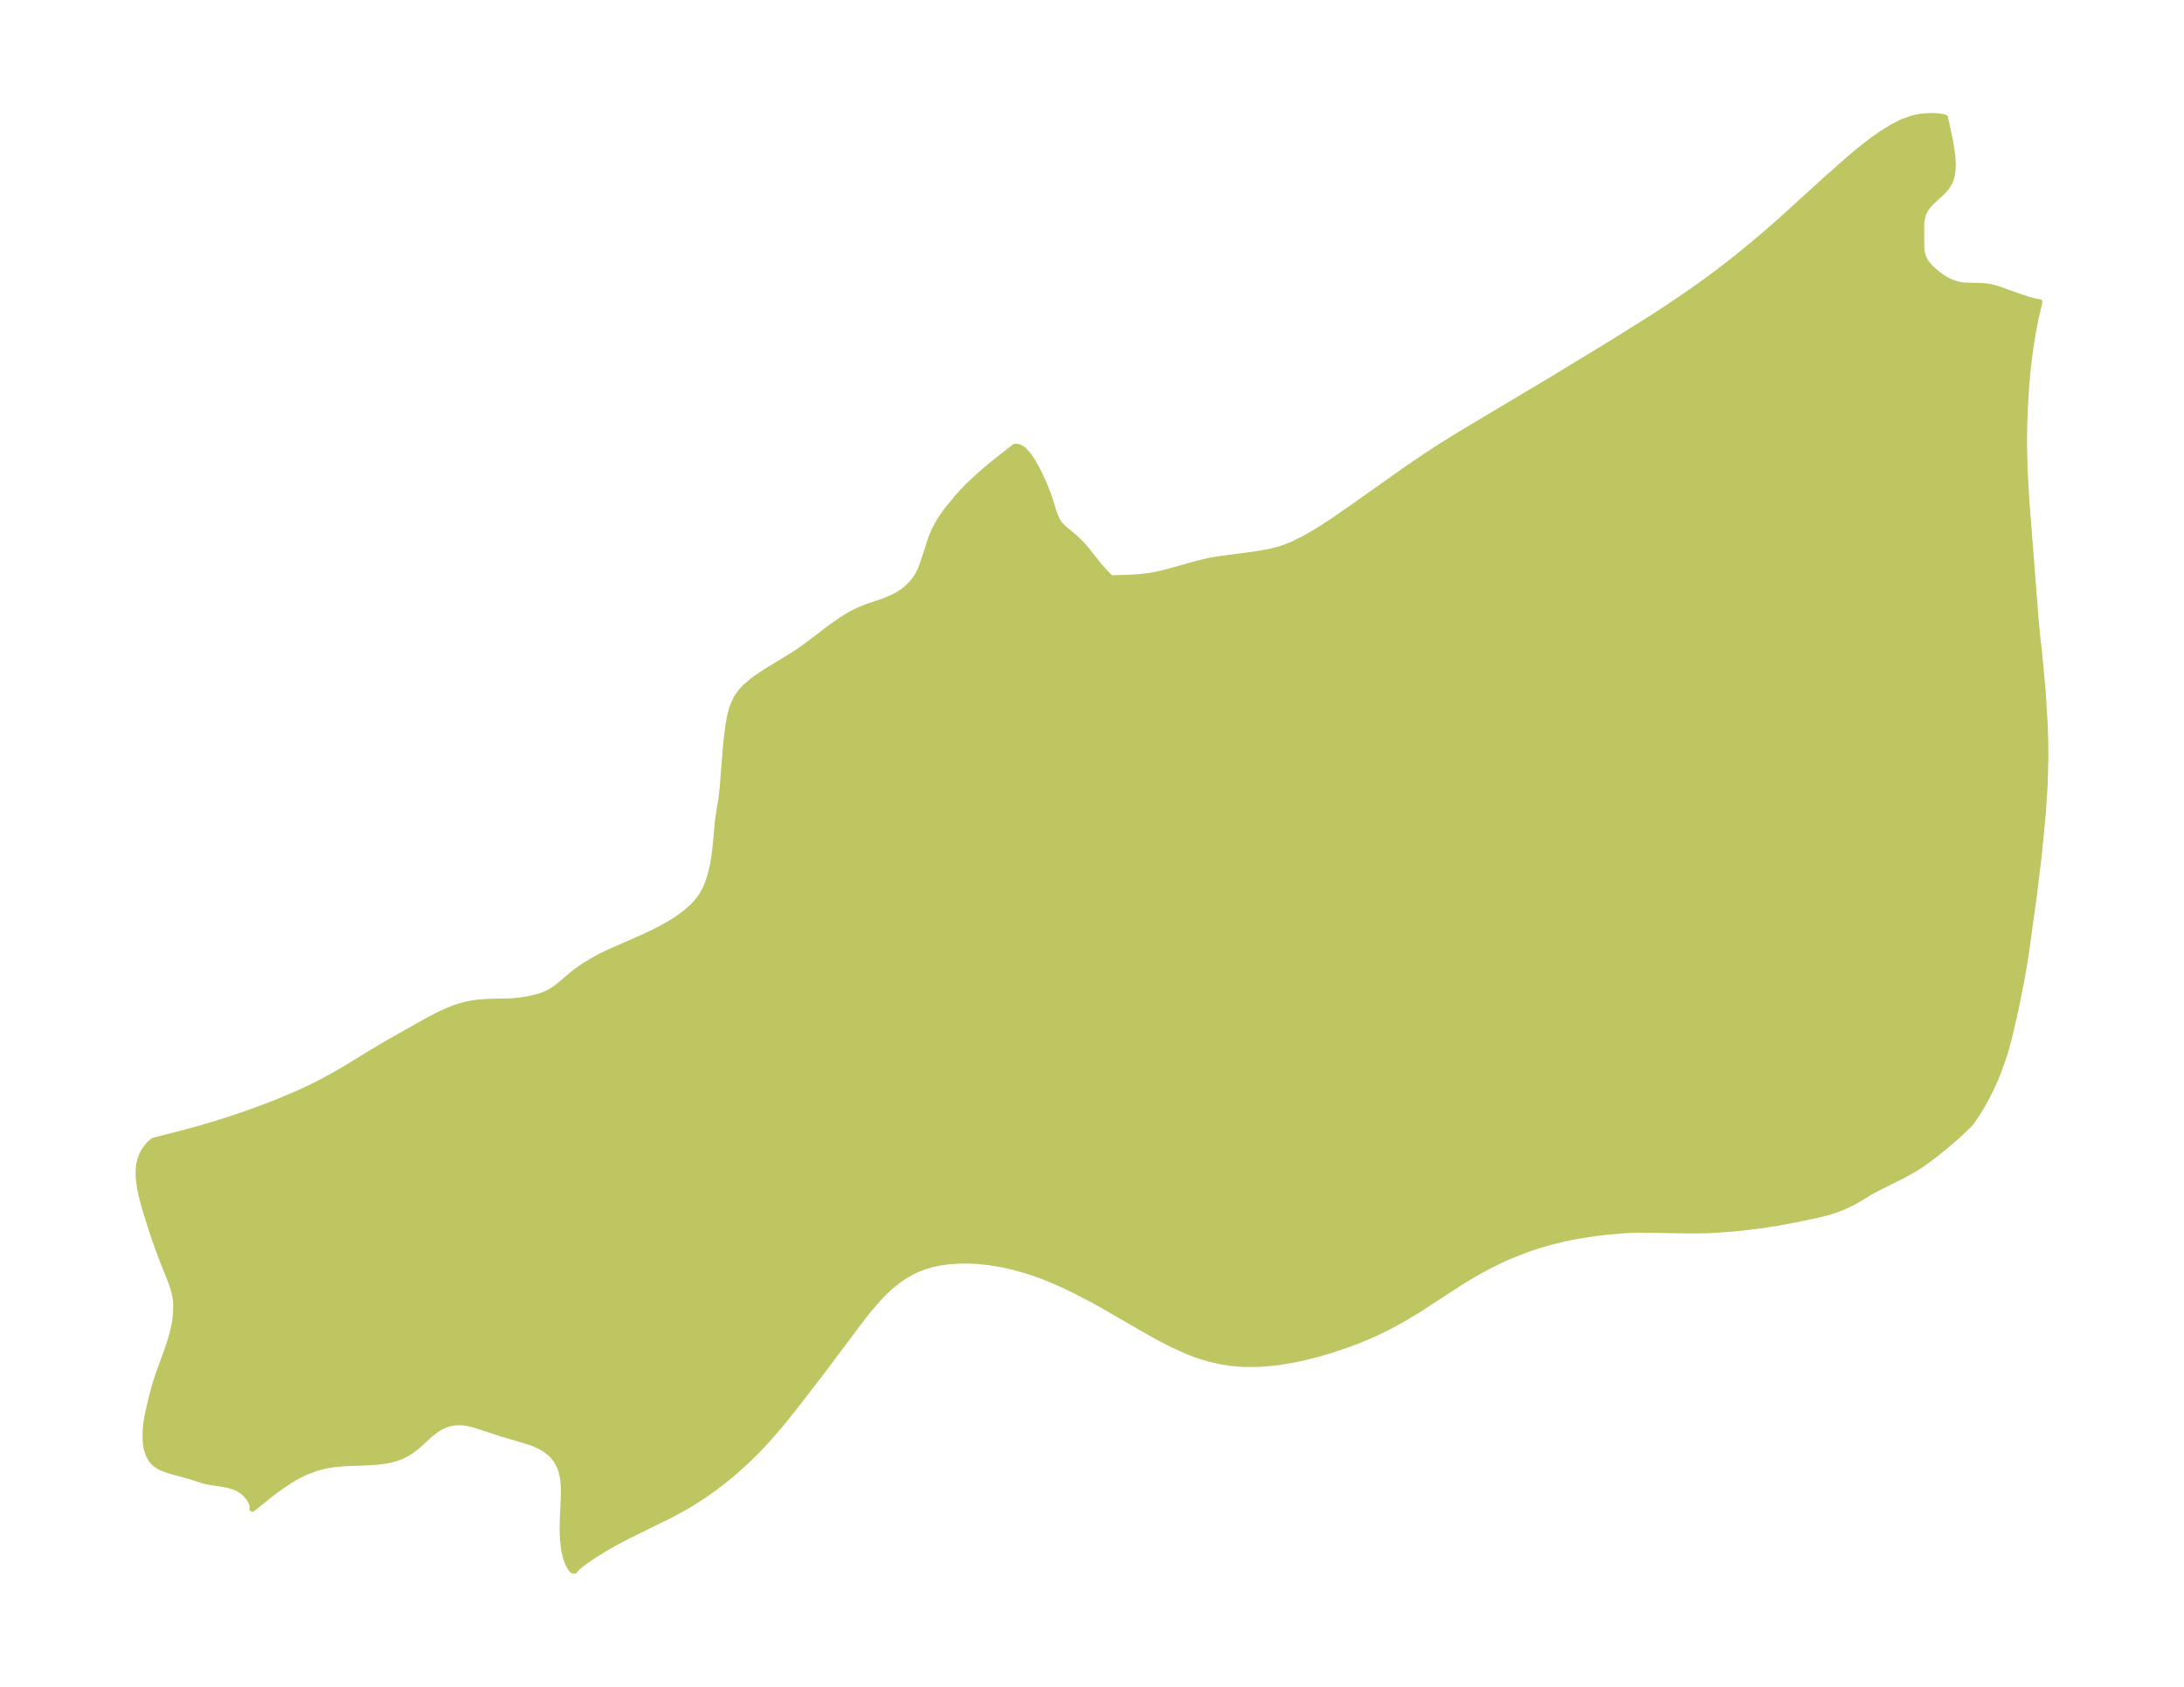 <?xml version="1.0" encoding="UTF-8"?>
<!DOCTYPE svg  PUBLIC '-//W3C//DTD SVG 1.1//EN'  'http://www.w3.org/Graphics/SVG/1.1/DTD/svg11.dtd'>
<svg width="363.24pt" height="280.51pt" version="1.1" viewBox="0 0 363.24 280.51" xmlns="http://www.w3.org/2000/svg" xmlns:xlink="http://www.w3.org/1999/xlink">
 <defs>
  <style type="text/css">*{stroke-linejoin: round; stroke-linecap: butt}</style>
 </defs>
 <g id="figure_1">
  <g id="patch_1">
   <path d="m0 280.51h363.24v-280.51h-363.24v280.51z" fill="none"/>
  </g>
  <g id="axes_1">
   <g id="PatchCollection_1">
    <defs>
     <path id="mb817ee90f3" d="m338.35-230.4 0.712 0.136 0.126-0.013-0.638 2.751-0.429 2.209-0.383 2.314-0.43 3.272-0.297 3.169-0.234 3.862-0.112 2.763-0.034 3.053 0.087 4.307 0.299 5.277 1.522 19.529 0.27 2.958 0.34 2.978 0.601 6.452 0.326 5.42 0.086 2.808 0.021 2.751-0.13 4.674-0.318 4.762-0.623 6.446-0.83 6.826-1.265 9.217-0.403 2.56-0.467 2.639-0.948 4.728-1.026 4.457-0.641 2.337-0.364 1.171-0.856 2.391-0.484 1.181-0.623 1.384-0.663 1.341-0.688 1.272-0.633 1.076-1.126 1.723-0.542 0.692-2.064 1.952-1.997 1.722-1.943 1.553-1.96 1.435-1.047 0.667-1.837 1.04-4.667 2.336-1.153 0.628-0.723 0.461-1.82 1.072-1.065 0.541-1.751 0.728-1.333 0.434-1.901 0.482-3.748 0.785-2.809 0.521-2.149 0.342-2.925 0.382-2.105 0.221-2.686 0.209-2.095 0.11-3.032 0.038-7.229-0.138-2.228 0.038-1.316 0.076-2.643 0.227-1.776 0.208-2.153 0.313-1.927 0.343-1.351 0.281-2.263 0.553-2.016 0.585-1.723 0.574-2.696 1.046-1.69 0.747-2.103 1.031-2.124 1.155-1.384 0.814-1.709 1.065-6.289 4.101-2.243 1.365-1.095 0.628-1.951 1.047-1.274 0.63-1.288 0.596-2.01 0.855-2.015 0.773-2.814 0.954-2.257 0.662-2.38 0.596-1.239 0.266-2.091 0.373-1.827 0.243-1.262 0.116-1.261 0.07-2.144-5.69e-4 -1.317-0.079-1.31-0.143-1.3-0.21-1.995-0.46-1.381-0.415-1.364-0.484-1.185-0.478-2.42-1.12-1.932-1.004-1.982-1.1-7.479-4.317-1.878-1.033-2.314-1.206-1.765-0.86-1.774-0.805-1.929-0.795-1.544-0.567-1.445-0.472-2.018-0.566-1.979-0.447-2.104-0.353-1.883-0.2-1.405-0.074-1.859 0.006-1.748 0.128-1.462 0.214-1.17 0.253-1.27 0.373-1.1 0.419-1.011 0.474-1.157 0.659-1.194 0.819-1.202 0.975-1.076 1.003-0.956 0.994-1.504 1.732-0.889 1.105-7.369 9.813-4.239 5.469-2.171 2.711-2.389 2.757-1.485 1.577-1.321 1.314-1.443 1.347-1.109 0.98-1.549 1.29-1.598 1.238-1.988 1.412-2.044 1.308-1.55 0.902-2.017 1.079-6.937 3.416-2.104 1.105-1.907 1.085-1.507 0.931-1.473 0.999-1.022 0.77-0.78 0.702-0.097 0.207-0.286-0.022-0.318-0.308-0.456-0.794-0.364-0.981-0.308-1.304-0.204-1.614-0.073-1.819 0.03-1.572 0.197-4.329-0.005-0.998-0.12-1.516-0.283-1.315-0.326-0.874-0.563-1.001-0.745-0.889-0.989-0.808-1.089-0.625-1.085-0.463-1.151-0.393-4.074-1.192-3.583-1.195-1.349-0.394-0.914-0.186-0.821-0.086-1.044 0.026-0.691 0.111-0.672 0.186-0.887 0.376-0.879 0.534-0.93 0.733-1.853 1.689-0.883 0.735-0.774 0.546-0.806 0.461-0.69 0.314-0.72 0.261-0.829 0.23-0.856 0.175-1.225 0.168-1.934 0.131-3.257 0.108-2.263 0.19-1.358 0.228-1.649 0.436-1.611 0.615-0.919 0.437-0.903 0.487-0.802 0.478-1.629 1.084-1.683 1.248-2.972 2.392 0.052-0.432-0.183-0.593-0.371-0.671-0.583-0.718-0.611-0.536-0.702-0.44-0.766-0.32-0.873-0.242-1.168-0.228-1.639-0.24-1.069-0.209-2.393-0.764-3.593-0.991-1.083-0.397-0.475-0.238-0.547-0.353-0.384-0.324-0.328-0.362-0.521-0.894-0.33-1.047-0.125-0.72-0.069-0.753-3.72e-4 -1.41 0.107-1.242 0.199-1.246 0.761-3.309 0.646-2.34 0.489-1.456 1.426-3.922 0.487-1.471 0.338-1.168 0.346-1.486 0.152-0.943 0.143-1.734-0.006-0.94-0.054-0.64-0.106-0.682-0.166-0.73-0.343-1.105-0.368-0.984-0.998-2.466-0.902-2.366-0.805-2.305-0.659-2.022-0.913-2.991-0.421-1.598-0.269-1.283-0.181-1.256-0.053-0.667-0.003-1.119 0.099-0.916 0.203-0.862 0.291-0.758 0.367-0.685 0.78-1.019 0.654-0.564 0.472-0.153 4.081-1.035 2.653-0.715 3.208-0.94 2.162-0.684 2.656-0.893 3.644-1.325 2.09-0.82 3.277-1.396 1.714-0.796 1.736-0.864 2.614-1.414 2.324-1.367 3.806-2.334 2.919-1.727 6.158-3.473 2.206-1.147 1.525-0.686 0.85-0.324 0.678-0.226 1.195-0.331 1.115-0.231 0.994-0.141 1.825-0.124 3.509-0.071 1.116-0.089 1.061-0.14 1.023-0.183 1.035-0.235 0.816-0.238 0.722-0.272 0.969-0.483 0.789-0.507 0.899-0.699 1.734-1.488 0.847-0.669 1.228-0.859 1.335-0.825 1.267-0.703 1.249-0.617 5.839-2.565 1.412-0.657 1.534-0.77 1.352-0.744 1.212-0.741 1.123-0.775 0.801-0.626 0.816-0.726 0.61-0.623 0.633-0.754 0.536-0.776 0.503-0.926 0.417-0.985 0.338-1.009 0.251-0.919 0.226-1.014 0.294-1.763 0.201-1.801 0.365-3.987 0.613-3.843 0.167-1.573 0.518-6.593 0.223-2.111 0.2-1.516 0.244-1.418 0.141-0.642 0.294-1.038 0.704-1.591 0.718-1.008 0.761-0.805 1.212-1.028 0.536-0.399 1.546-1.042 4.391-2.675 1.266-0.819 1.585-1.151 3.606-2.748 1.946-1.359 1.446-0.874 1.401-0.693 1.498-0.587 2.498-0.832 1.747-0.757 0.628-0.339 0.661-0.416 0.563-0.416 0.489-0.416 0.588-0.586 0.44-0.524 0.571-0.846 0.465-0.912 0.397-0.994 1.412-4.359 0.546-1.299 0.651-1.223 0.594-0.936 0.864-1.203 1.62-1.988 0.913-1.01 1.017-1.044 1.251-1.189 1.63-1.434 1.444-1.191 3.22-2.544 0.155-0.091 0.308-0.015 0.381 0.085 0.498 0.27 0.399 0.331 0.385 0.408 0.363 0.46 0.581 0.872 0.53 0.926 0.547 1.052 0.814 1.742 0.845 2.178 0.733 2.358 0.269 0.763 0.375 0.829 0.437 0.652 0.652 0.672 1.677 1.375 1.151 1.093 1.119 1.282 1.476 1.898 1.076 1.283 1.05 1.071 0.356 0.275 0.099 0.048 0.079-0.019 0.553-0.06 1.664-0.031 1.512-0.073 1.504-0.132 1.102-0.147 1.168-0.219 1.563-0.376 5.146-1.44 2.041-0.483 1.529-0.253 5.851-0.764 2.365-0.411 1.549-0.378 1.196-0.386 1.315-0.534 1.986-0.989 1.633-0.939 1.621-1.012 1.612-1.065 3.236-2.243 8.303-5.883 3.486-2.377 2.662-1.741 3.178-1.979 15.706-9.371 8.719-5.307 5.19-3.225 3.353-2.13 2.71-1.786 3.12-2.143 2.463-1.763 2.497-1.866 2.149-1.678 2.736-2.231 2.292-1.94 2.547-2.228 7.903-7.18 3.282-2.898 1.794-1.507 1.282-1.022 1.072-0.809 1.246-0.878 1.778-1.114 1.786-0.909 1.77-0.63 0.807-0.181 0.662-0.102 1.418-0.095 0.771 0.02 0.776 0.067 0.619 0.097 0.282 0.113 0.835 3.903 0.359 2.328 0.089 1.425-0.033 0.959-0.129 0.908-0.185 0.682-0.266 0.633-0.489 0.759-0.466 0.537-0.511 0.502-1.049 0.947-0.745 0.736-0.394 0.472-0.36 0.543-0.224 0.444-0.166 0.437-0.173 0.741-0.062 0.618 0.004 3.786 0.049 0.691 0.074 0.434 0.219 0.743 0.145 0.327 0.256 0.442 0.272 0.374 0.402 0.464 0.879 0.822 0.933 0.713 0.519 0.345 0.446 0.265 0.855 0.419 0.969 0.316 0.845 0.148 0.772 0.059 1.913 0.03 0.962 0.051 0.845 0.113 0.664 0.149 0.845 0.251 3.354 1.209 1.449 0.479 1.15 0.317" stroke="#bdc660"/>
    </defs>
    <g clip-path="url(#pbfde244a9e)">
     <use y="280.512" fill="#bdc660" stroke="#bdc660" xlink:href="#mb817ee90f3"/>
    </g>
   </g>
  </g>
 </g>
 <defs>
  <clipPath id="pbfde244a9e">
   <rect x="7.2" y="7.2" width="348.84" height="266.11"/>
  </clipPath>
 </defs>
</svg>
